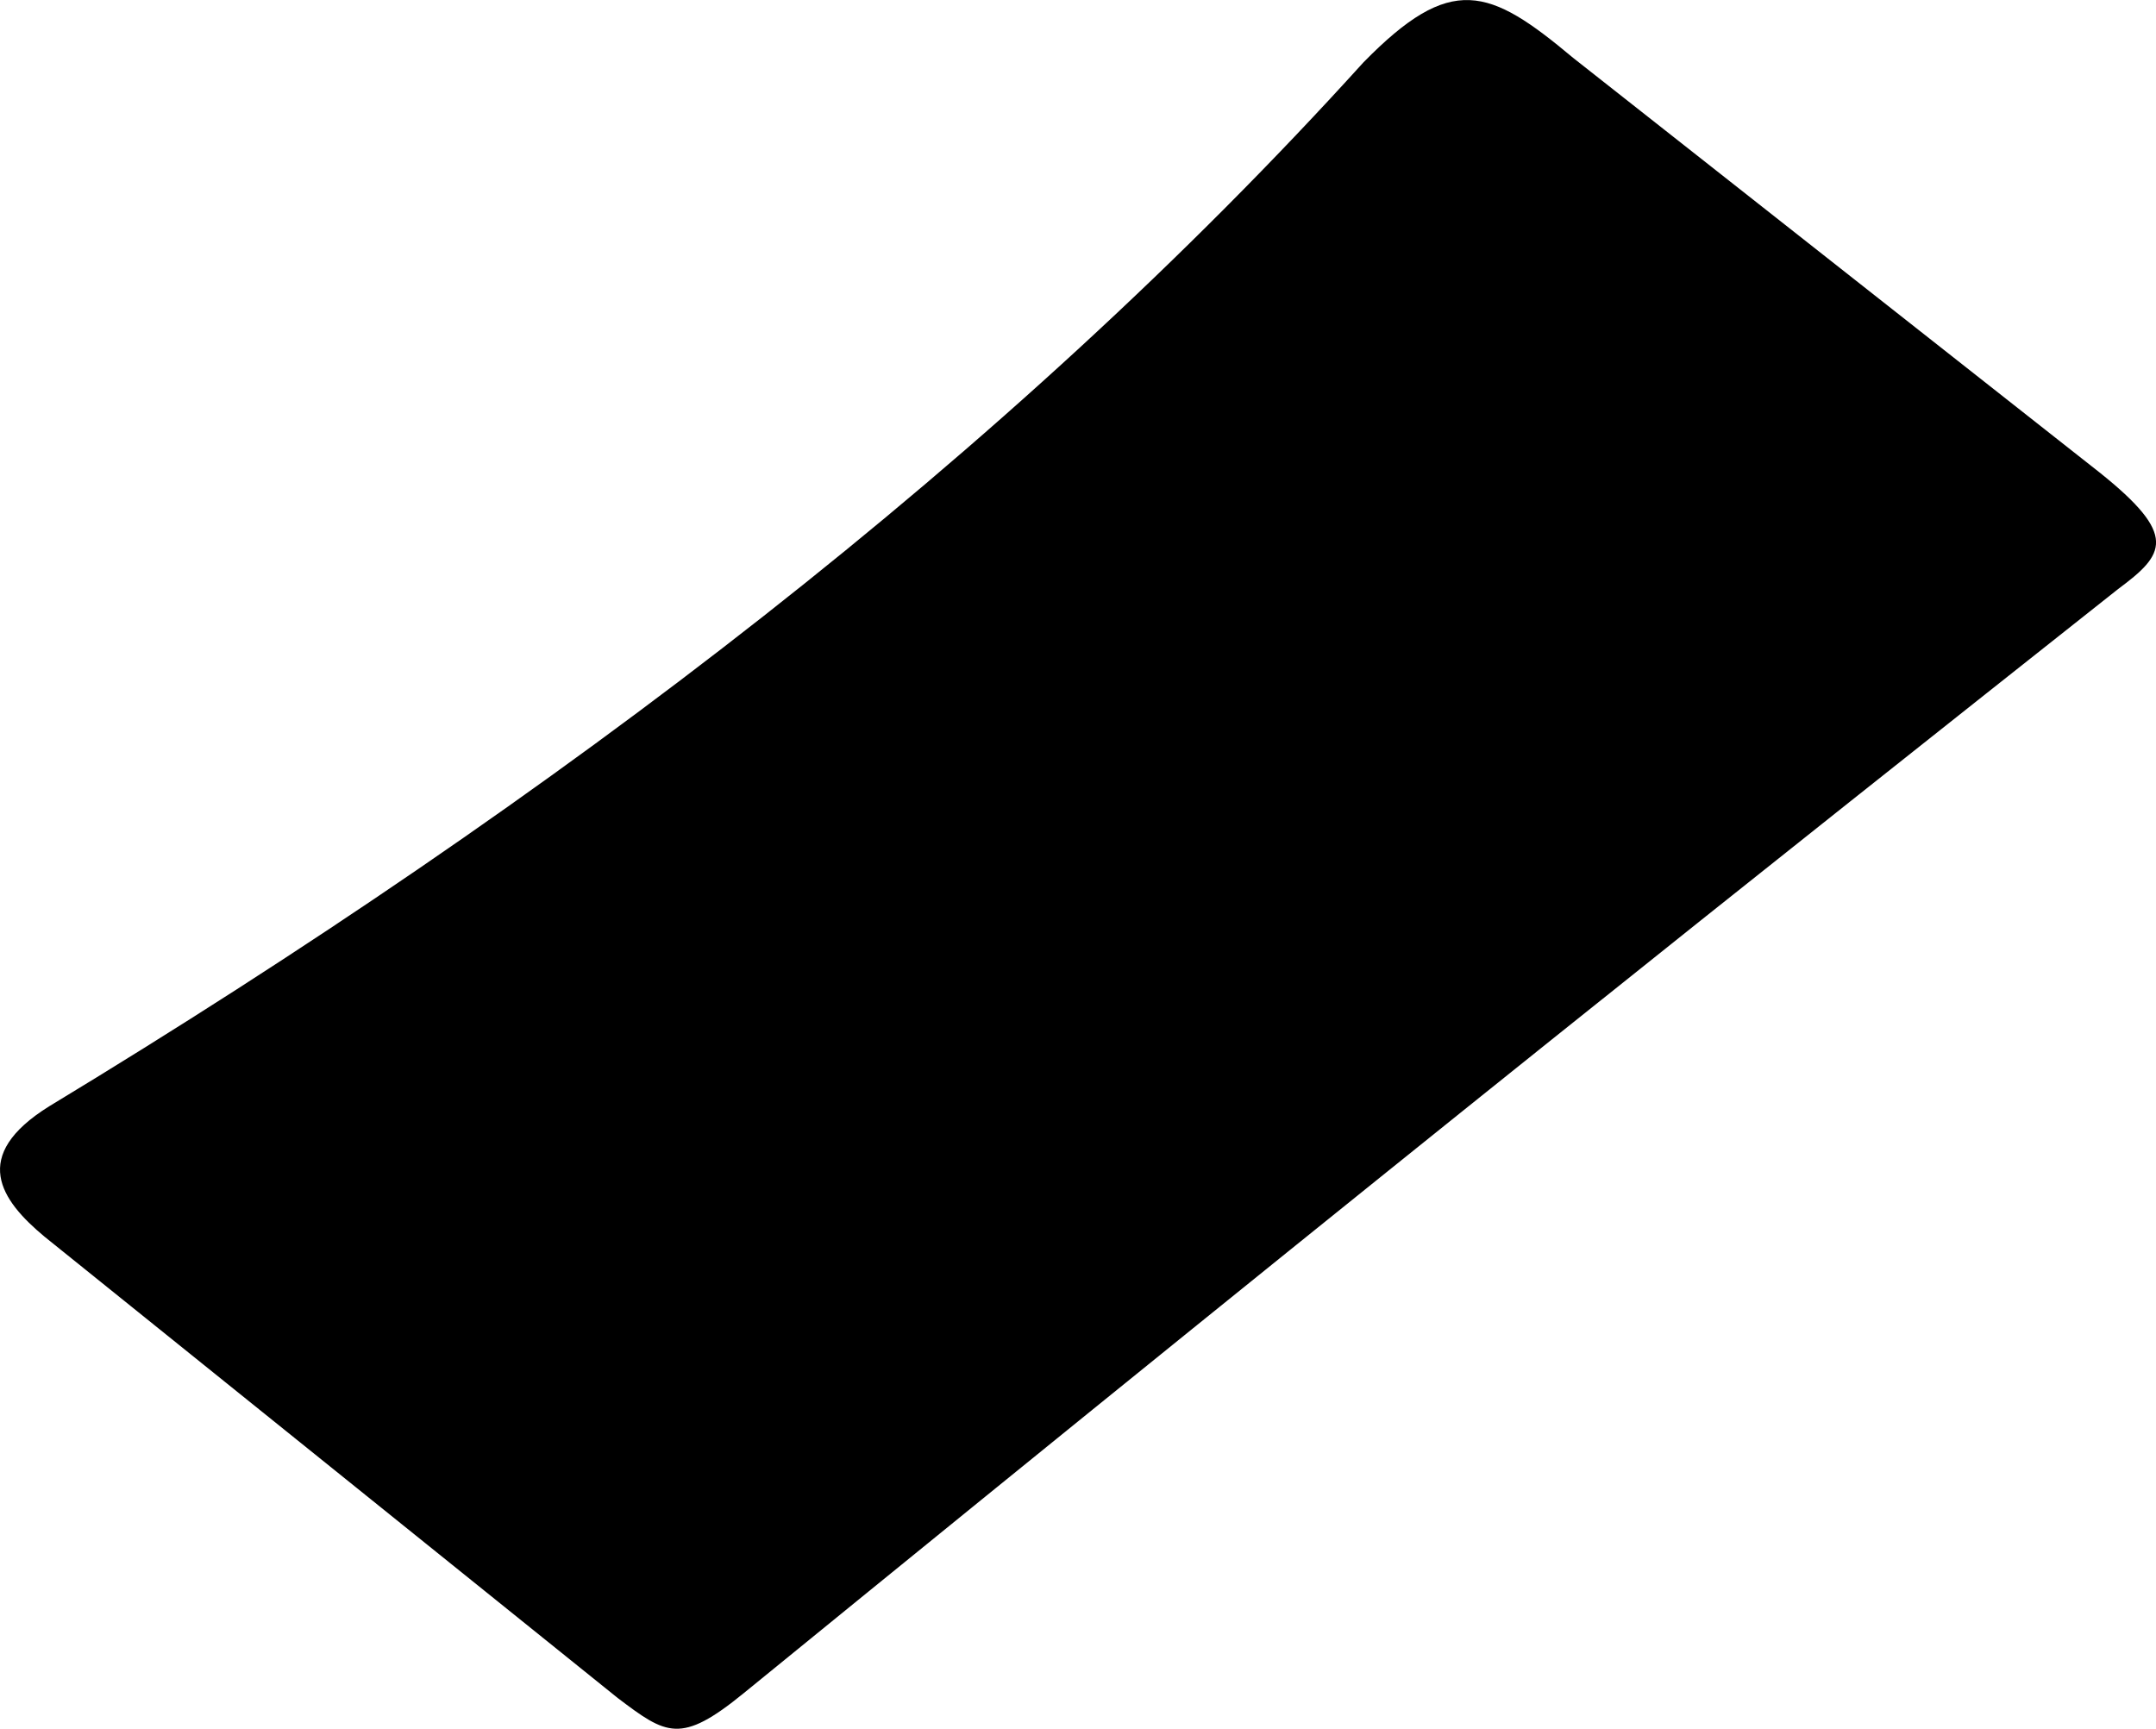 <svg xmlns="http://www.w3.org/2000/svg" viewBox="68.197 160.622 17.12 13.73">
	<path d="M 68.588 169.407 C 72.621 166.965 76.21 164.226 79.023 161.118 C 79.72 160.406 80.021 160.522 80.688 161.081 C 82.082 162.179 83.475 163.276 84.869 164.374 C 85.495 164.874 85.389 165.023 85.017 165.299 C 82.229 167.507 79.442 169.715 74.101 174.069 C 73.602 174.476 73.489 174.399 73.102 174.106 C 71.585 172.885 70.068 171.664 68.551 170.443 C 68.202 170.153 67.955 169.801 68.588 169.407" fill="#000000"/>
</svg>
